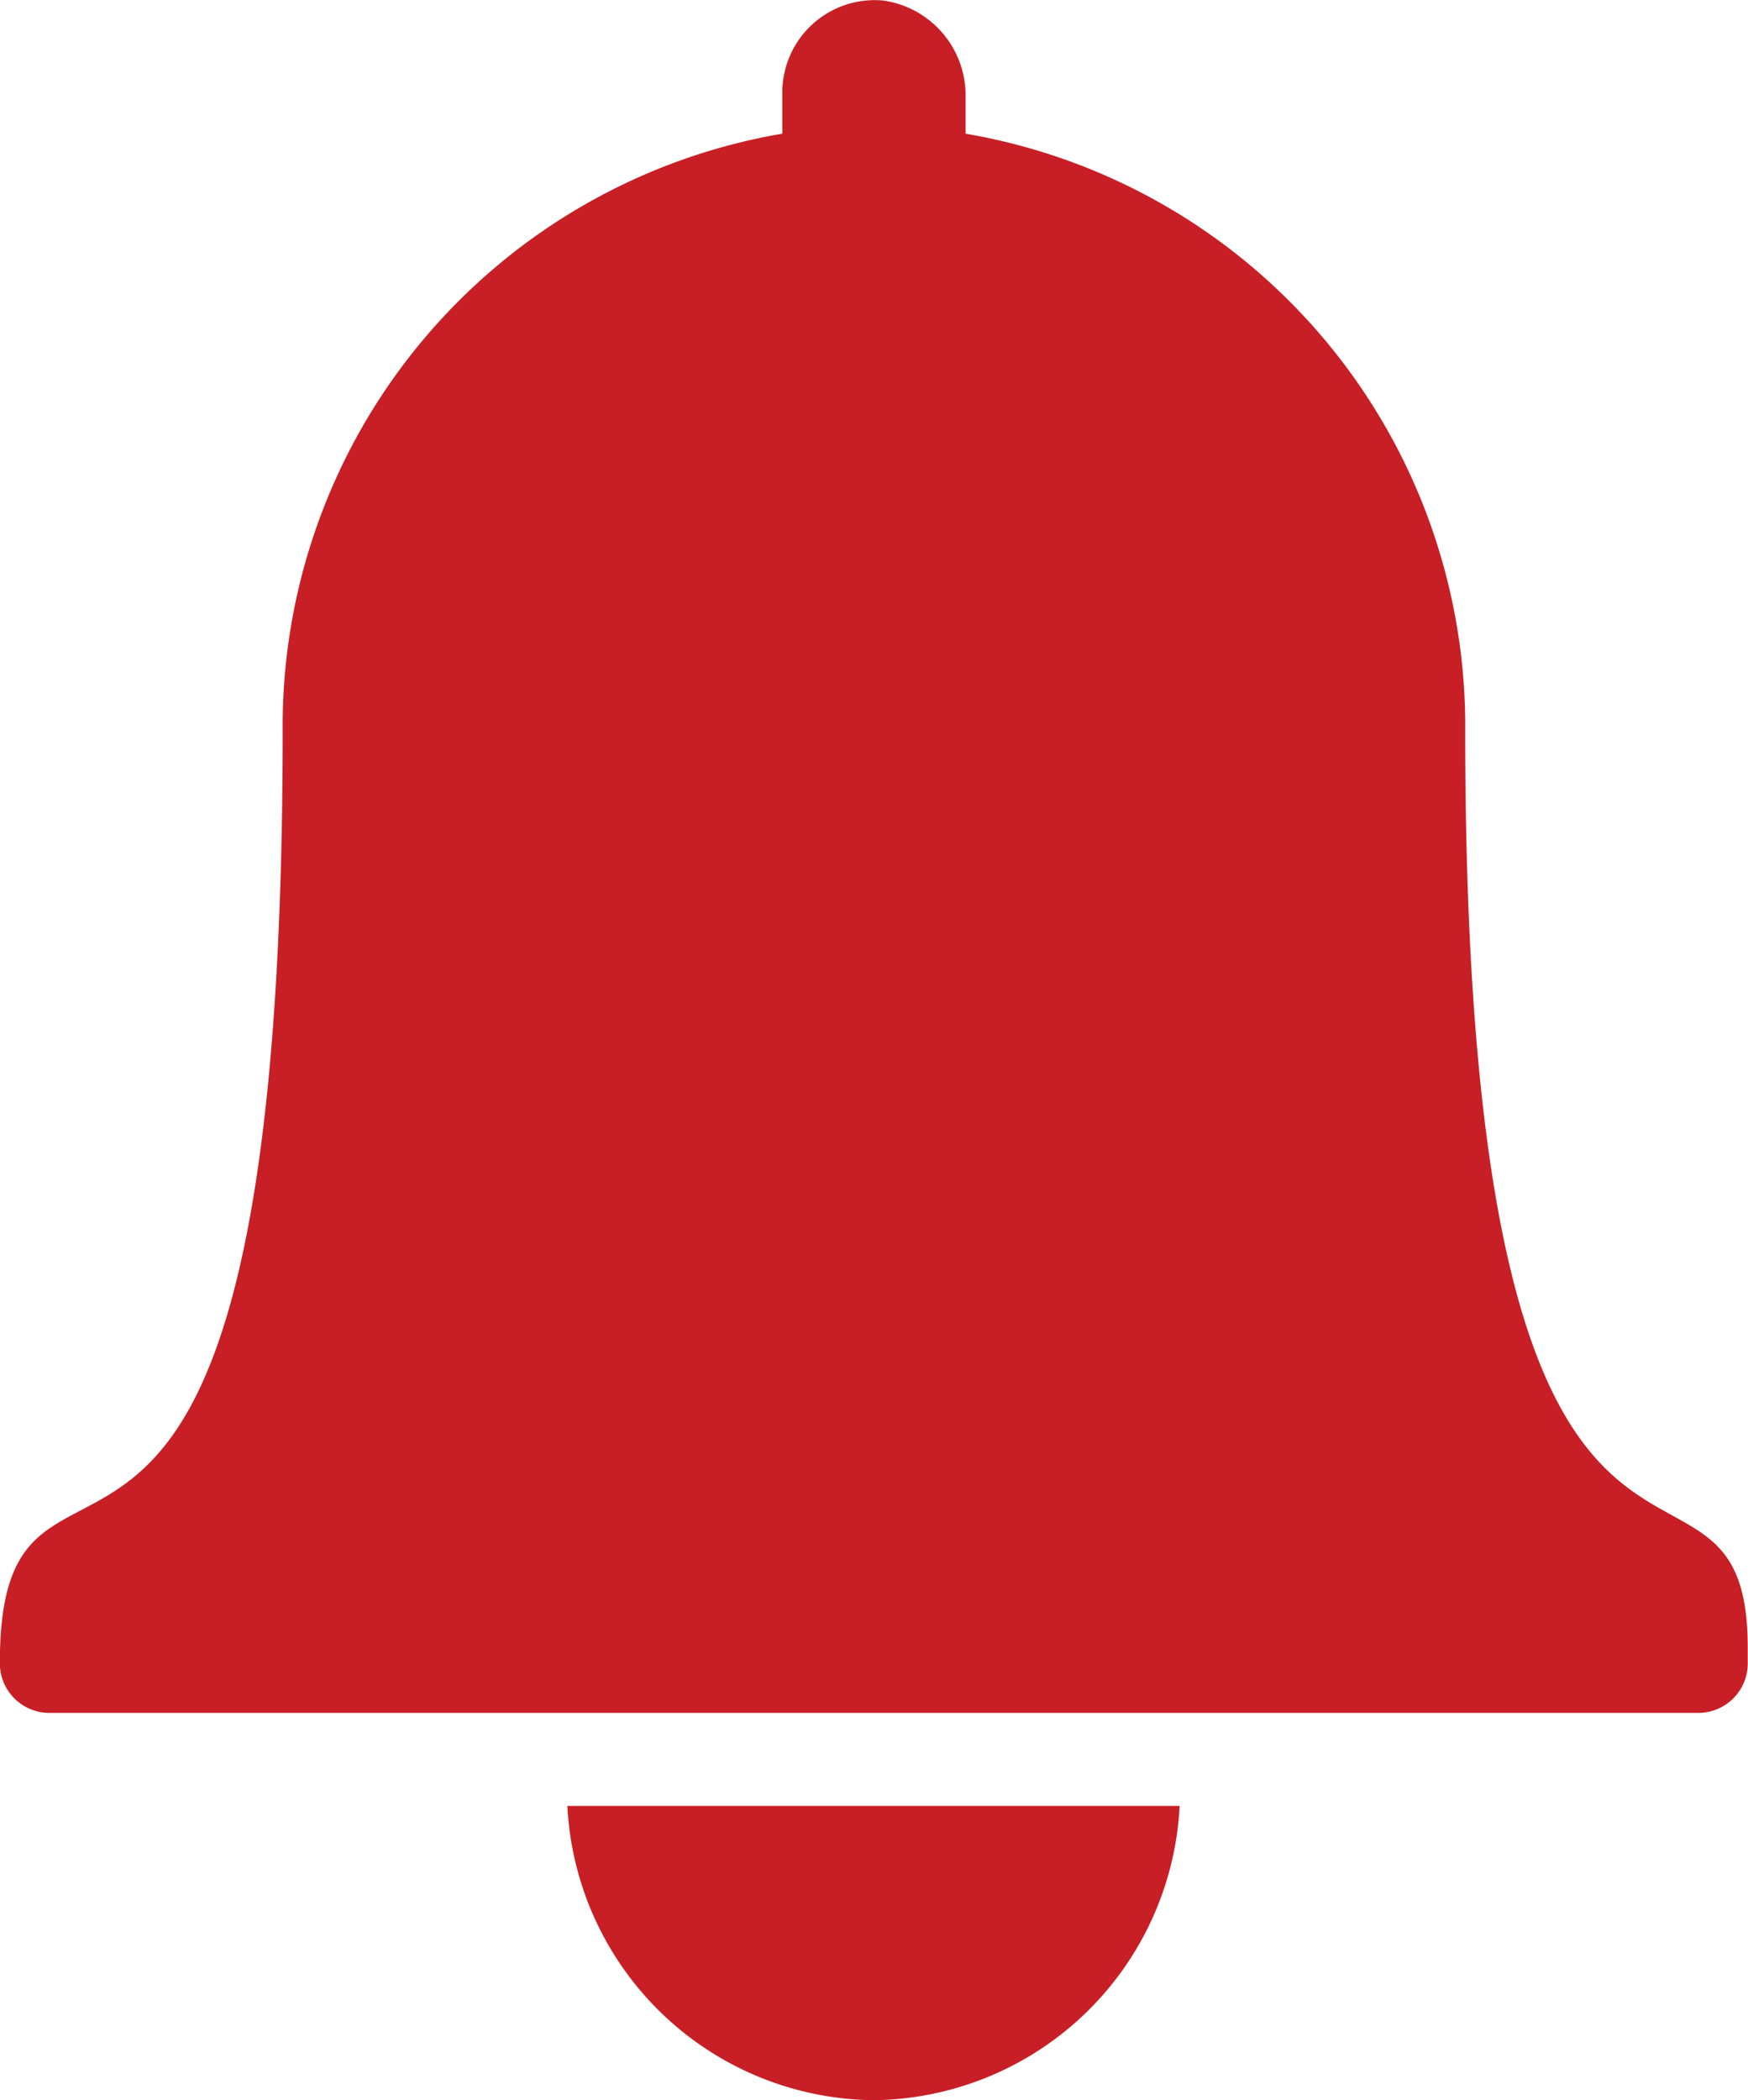 <svg xmlns="http://www.w3.org/2000/svg" width="13.889" height="16.684" viewBox="0 0 13.889 16.684">
  <g id="Group_4508" data-name="Group 4508" transform="translate(-891.426 -1299.003)">
    <path id="Path_2600" data-name="Path 2600" d="M128.434,41.838a4.773,4.773,0,0,0-3.97-4.746v-.285a.761.761,0,0,0-.656-.773.734.734,0,0,0-.8.741v.317a4.773,4.773,0,0,0-3.97,4.746c0,8.272-2.247,4.932-2.247,7.4a.393.393,0,0,0,.388.4h13.112a.393.393,0,0,0,.388-.4v-.114C130.681,46.994,128.434,49.9,128.434,41.838Zm-4.7,10.877a2.462,2.462,0,0,0,2.431-2.338H121.3A2.462,2.462,0,0,0,123.736,52.715Z" transform="translate(774.634 1262.973)" fill="#c71f25"/>
  </g>
</svg>
